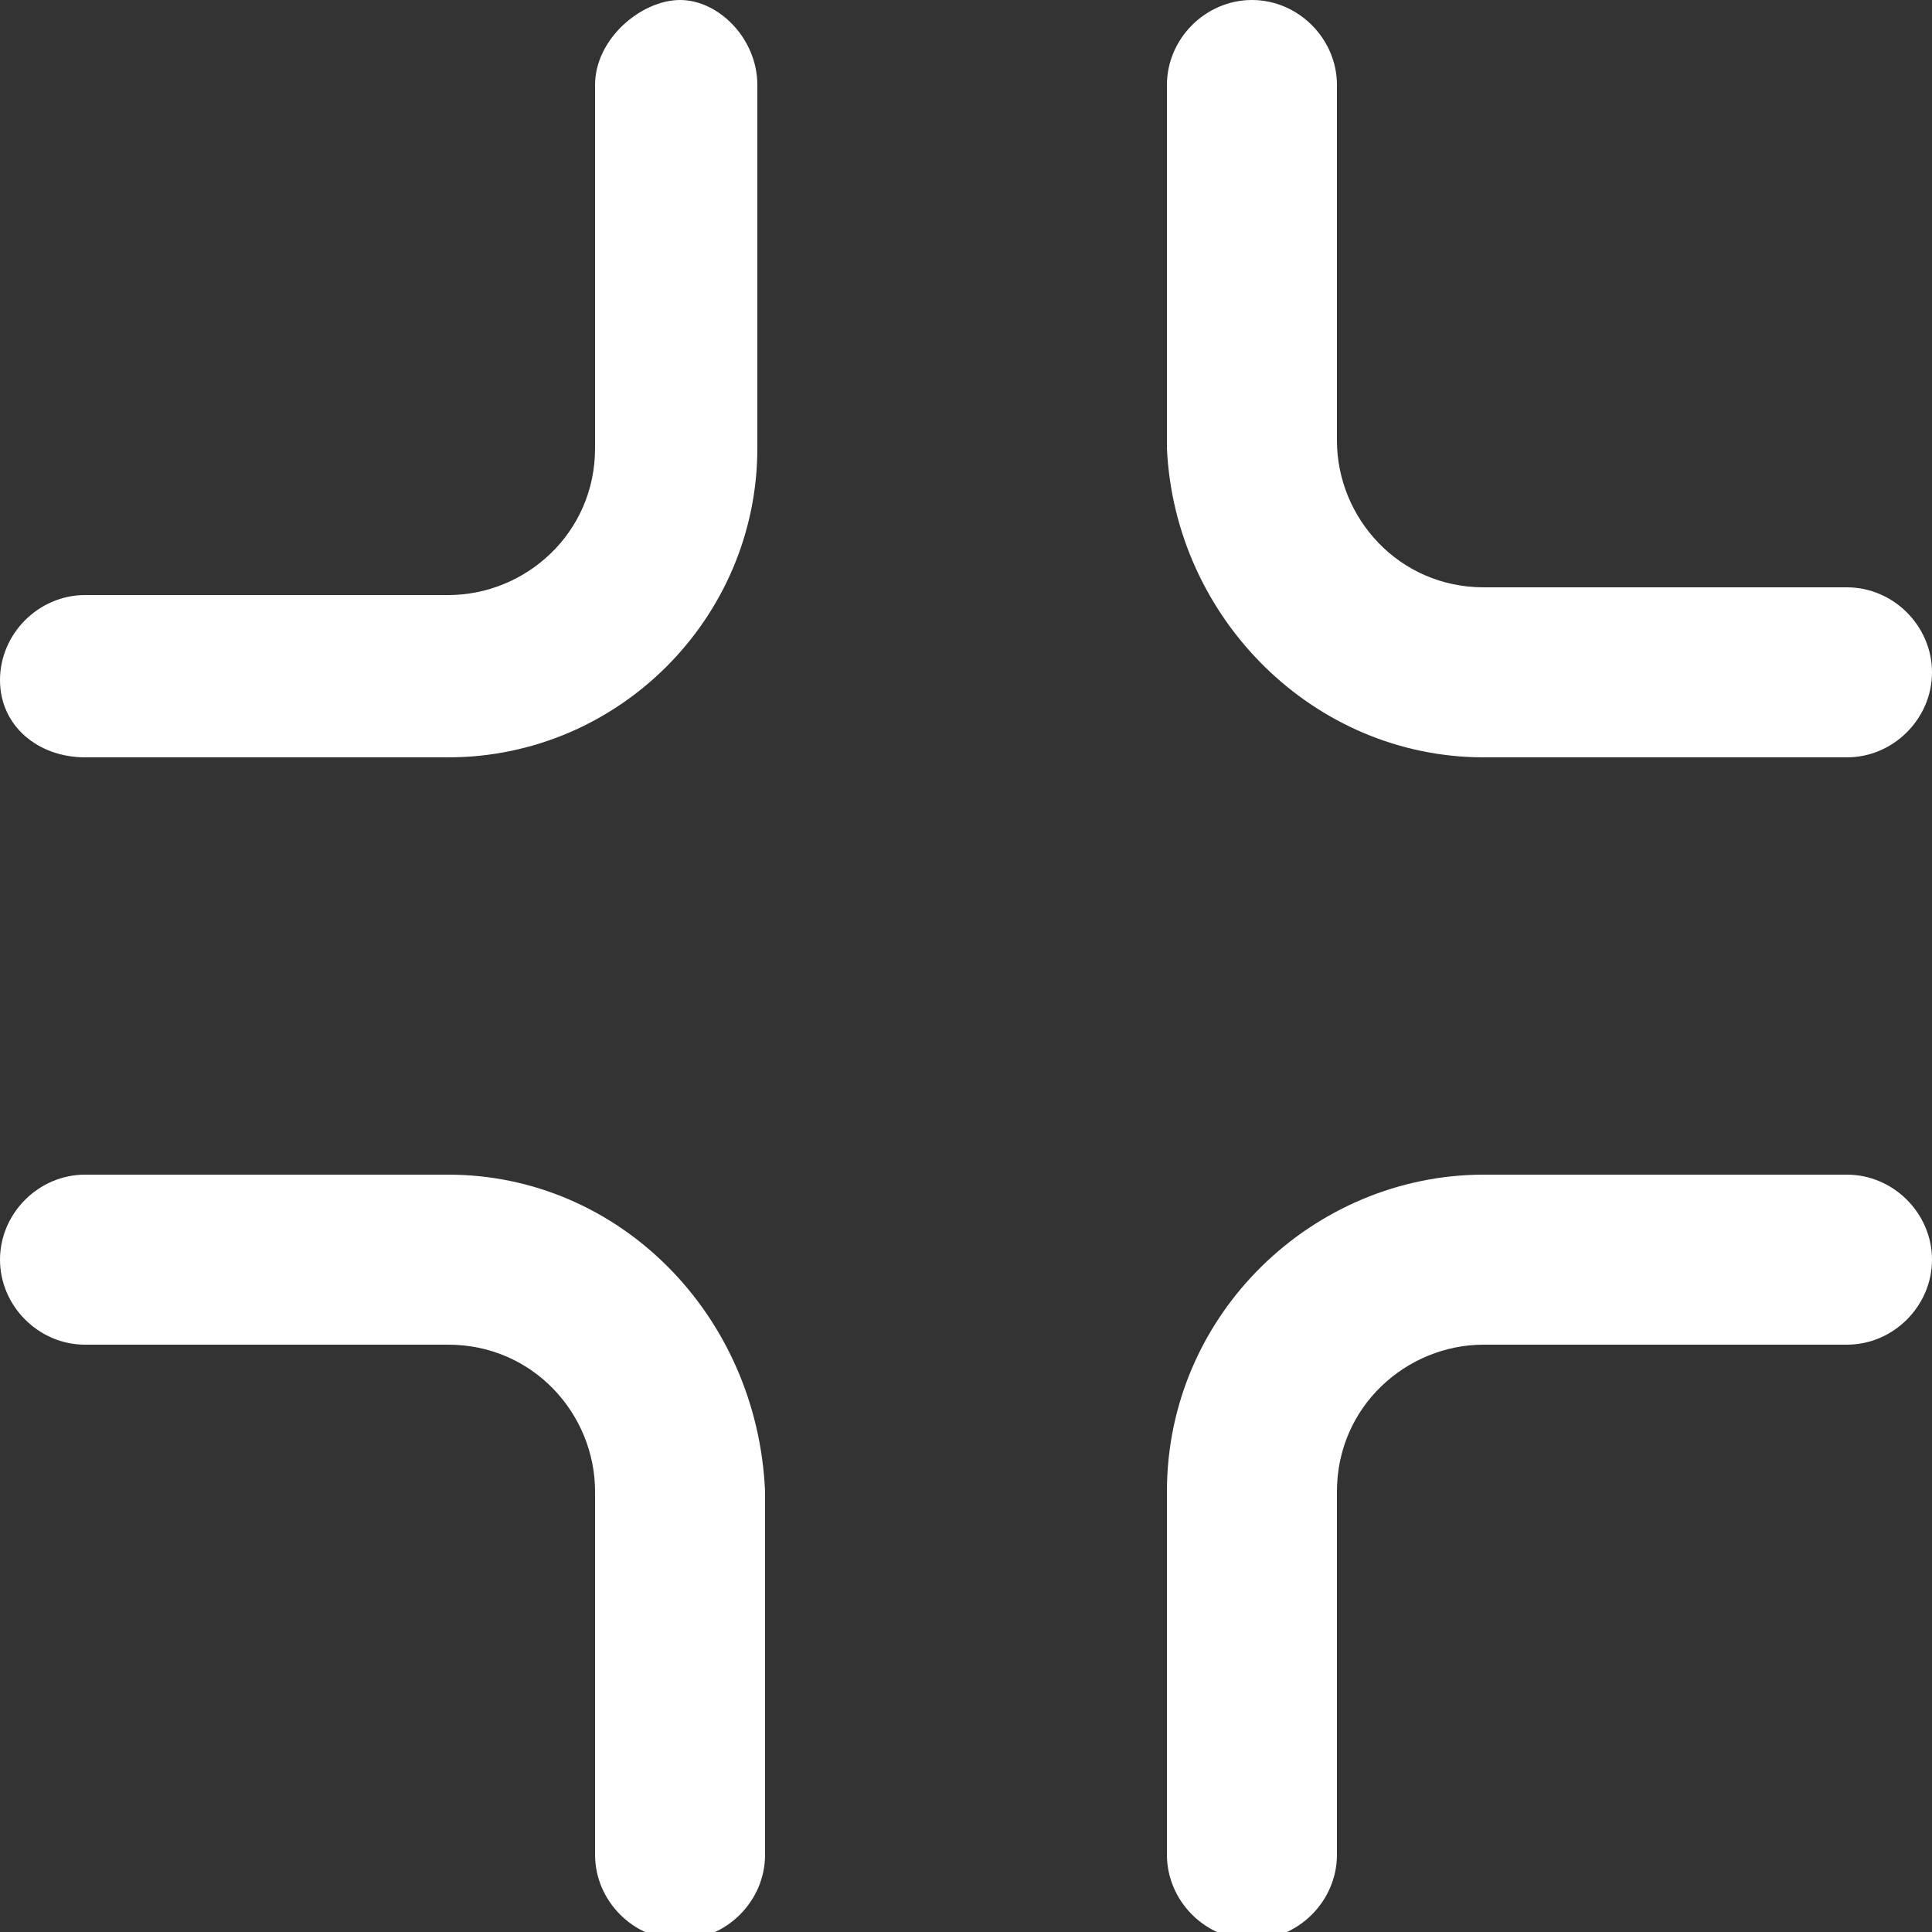 <?xml version="1.0" encoding="utf-8"?>
<!-- Generator: Adobe Illustrator 24.1.0, SVG Export Plug-In . SVG Version: 6.00 Build 0)  -->
<svg version="1.1" id="图层_1" xmlns="http://www.w3.org/2000/svg" xmlns:xlink="http://www.w3.org/1999/xlink" x="0px" y="0px"
	 viewBox="0 0 25 25" style="enable-background:new 0 0 25 25;" xml:space="preserve">
<rect x="0" y="0" width="25" height="25" fill="#333333" stroke="none"/>
<style type="text/css">
	.st0{fill:#FFFFFF;}
</style>
<g>
	<path class="st0" d="M1.1,9.8h4.7C8,9.8,9.8,8,9.8,5.8V1.1C9.8,0.5,9.3,0,8.8,0S7.7,0.5,7.7,1.1v4.7c0,1.1-0.9,1.9-1.9,1.9H1.1
		C0.5,7.7,0,8.2,0,8.8S0.5,9.8,1.1,9.8z"/>
	<path class="st0" d="M5.8,15.2H1.1c-0.6,0-1.1,0.5-1.1,1.1c0,0.6,0.5,1.1,1.1,1.1h4.7c1.1,0,1.9,0.9,1.9,1.9v4.7
		c0,0.6,0.5,1.1,1.1,1.1s1.1-0.5,1.1-1.1v-4.7C9.8,17,8,15.2,5.8,15.2z"/>
	<path class="st0" d="M19.2,9.8h4.7c0.6,0,1.1-0.5,1.1-1.1s-0.5-1.1-1.1-1.1h-4.7c-1.1,0-1.9-0.9-1.9-1.9V1.1c0-0.6-0.5-1.1-1.1-1.1
		c-0.6,0-1.1,0.5-1.1,1.1v4.7C15.2,8,17,9.8,19.2,9.8z"/>
	<path class="st0" d="M23.9,15.2h-4.7c-2.2,0-4.1,1.8-4.1,4.1v4.7c0,0.6,0.5,1.1,1.1,1.1c0.6,0,1.1-0.5,1.1-1.1v-4.7
		c0-1.1,0.9-1.9,1.9-1.9h4.7c0.6,0,1.1-0.5,1.1-1.1C25,15.7,24.5,15.2,23.9,15.2z"/>
</g>
</svg>
